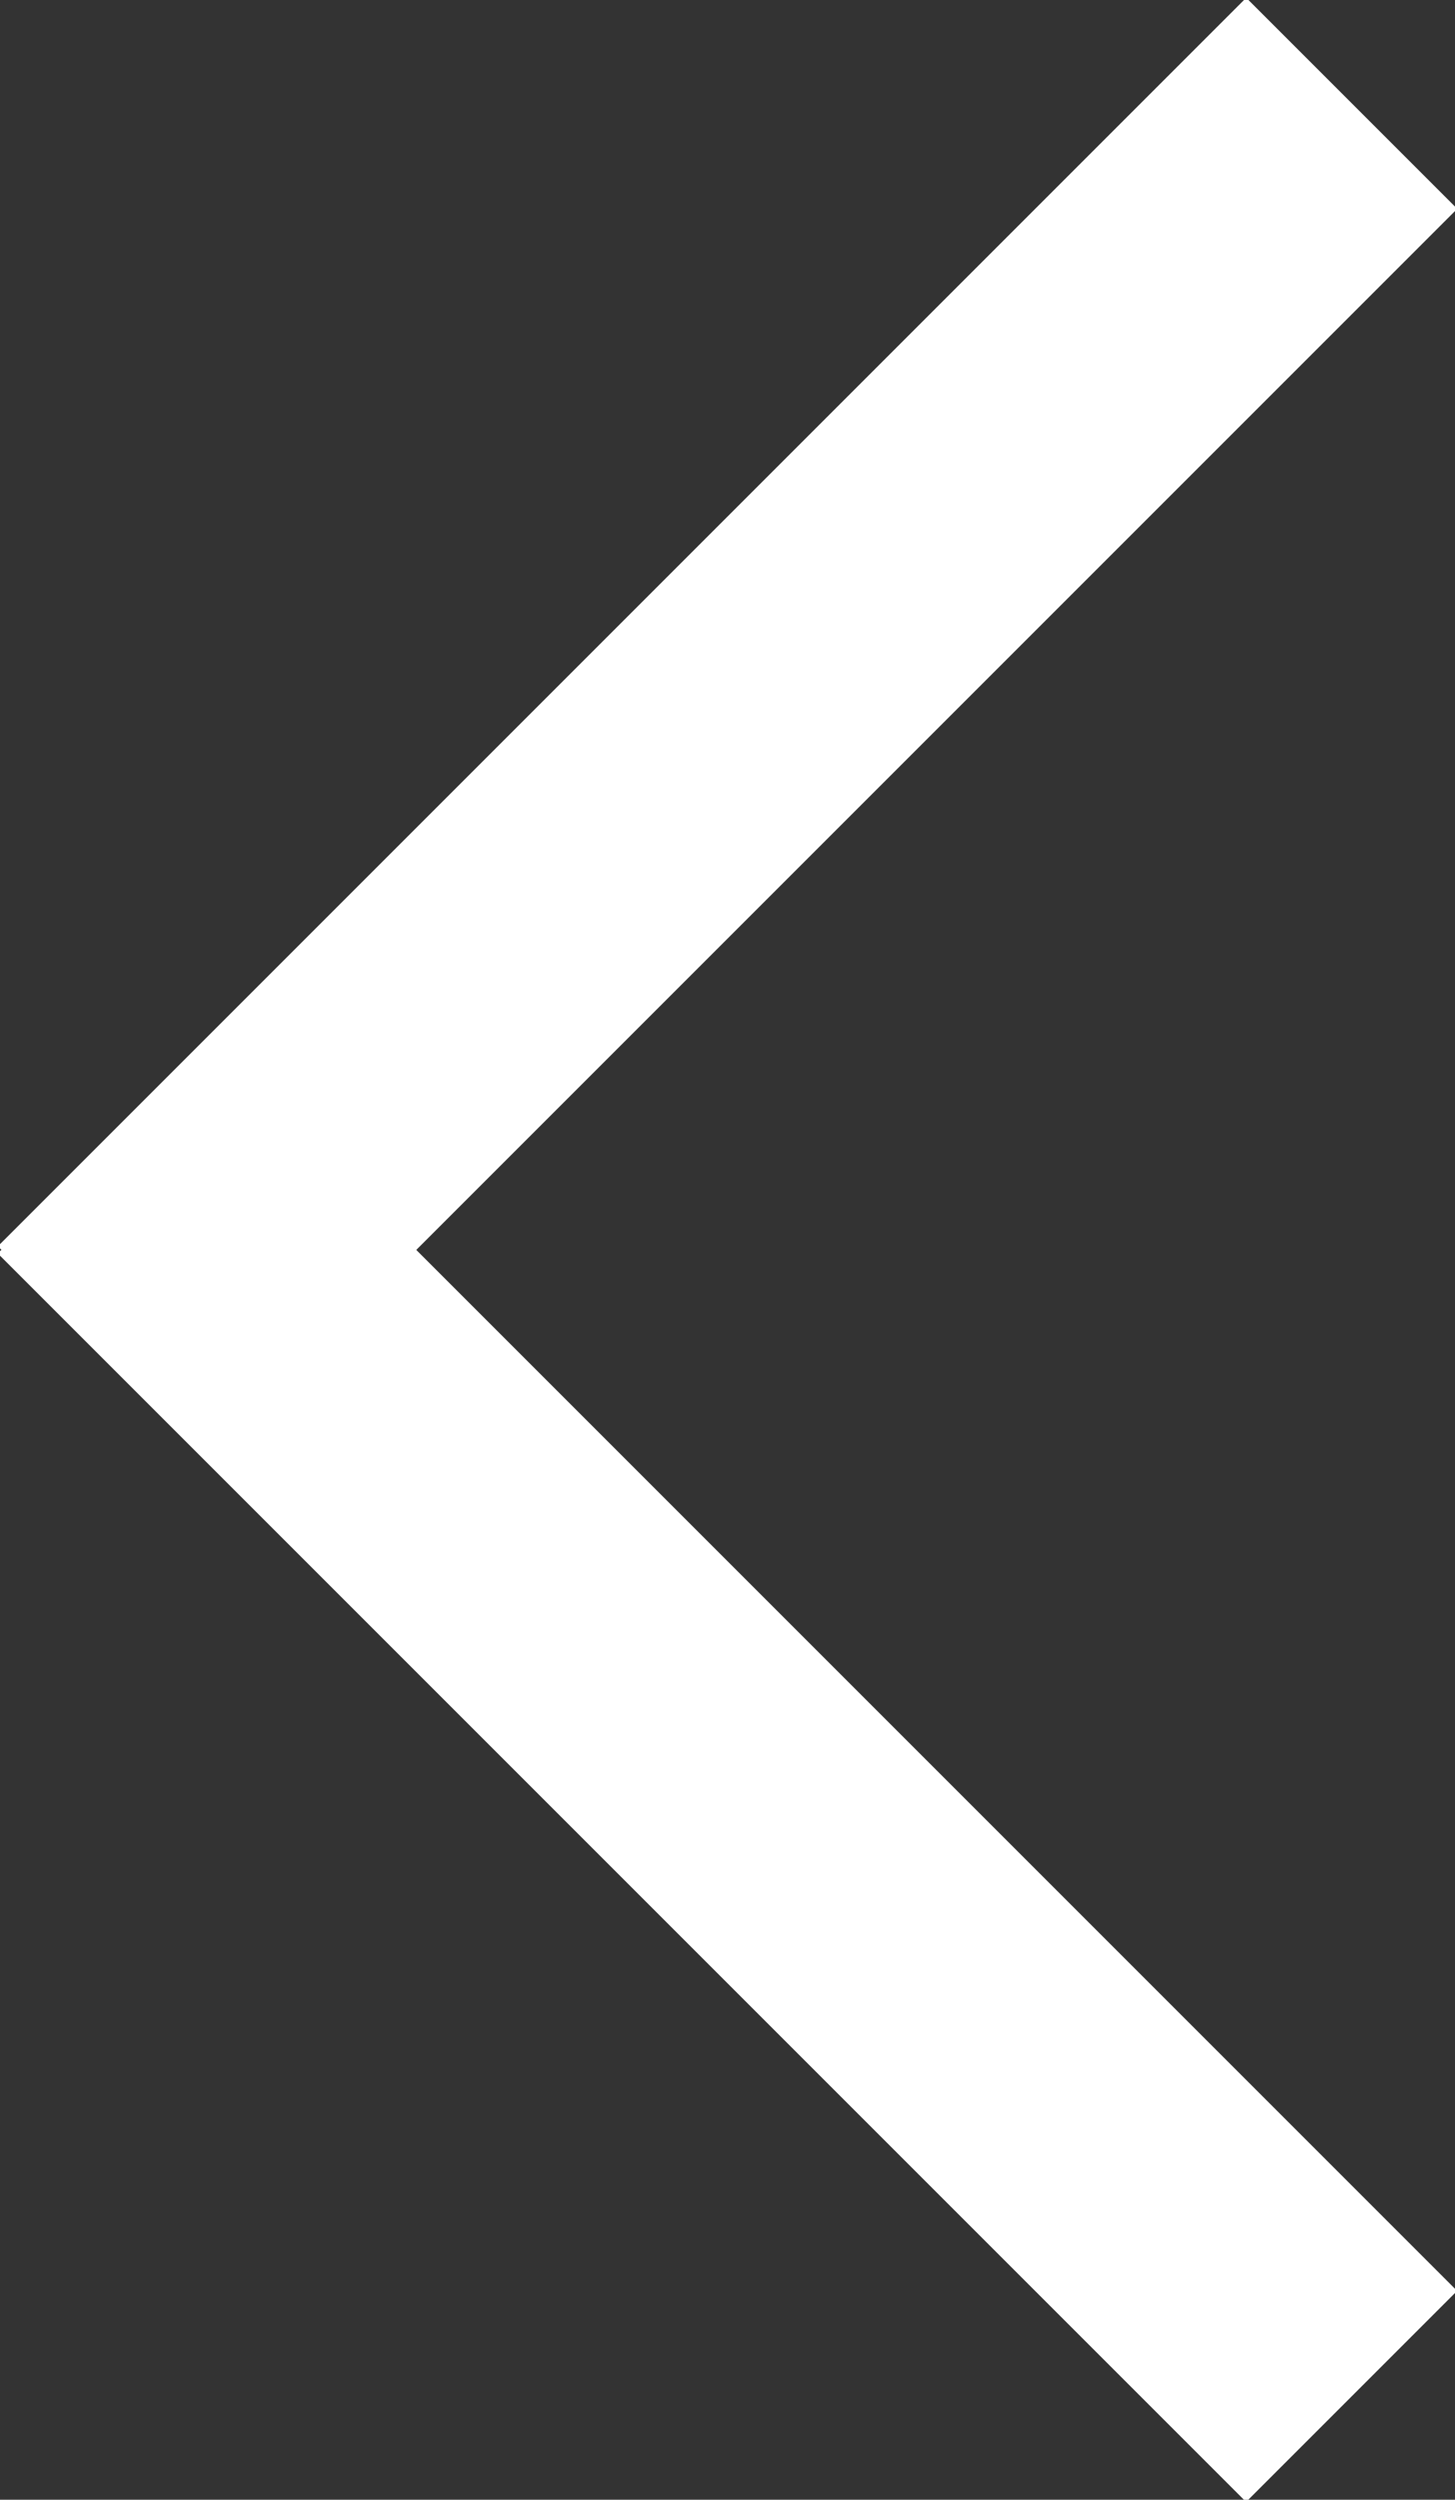 <svg id="Layer_1" data-name="Layer 1" xmlns="http://www.w3.org/2000/svg" viewBox="0 0 463.19 795.67"><rect x="0" y="0" width="463.19" height="795.67" fill="#333333" stroke="none"/><rect x="-34.96" stroke="white" fill='white' y="190" width="561" height="94" transform="translate(-109.59 237.62) rotate(-45)"/><rect x="198.5" stroke="white" fill='white' y="289.01" width="94" height="561" transform="translate(-344.72 334.98) rotate(-45)"/></svg>
 
 
 
 
 